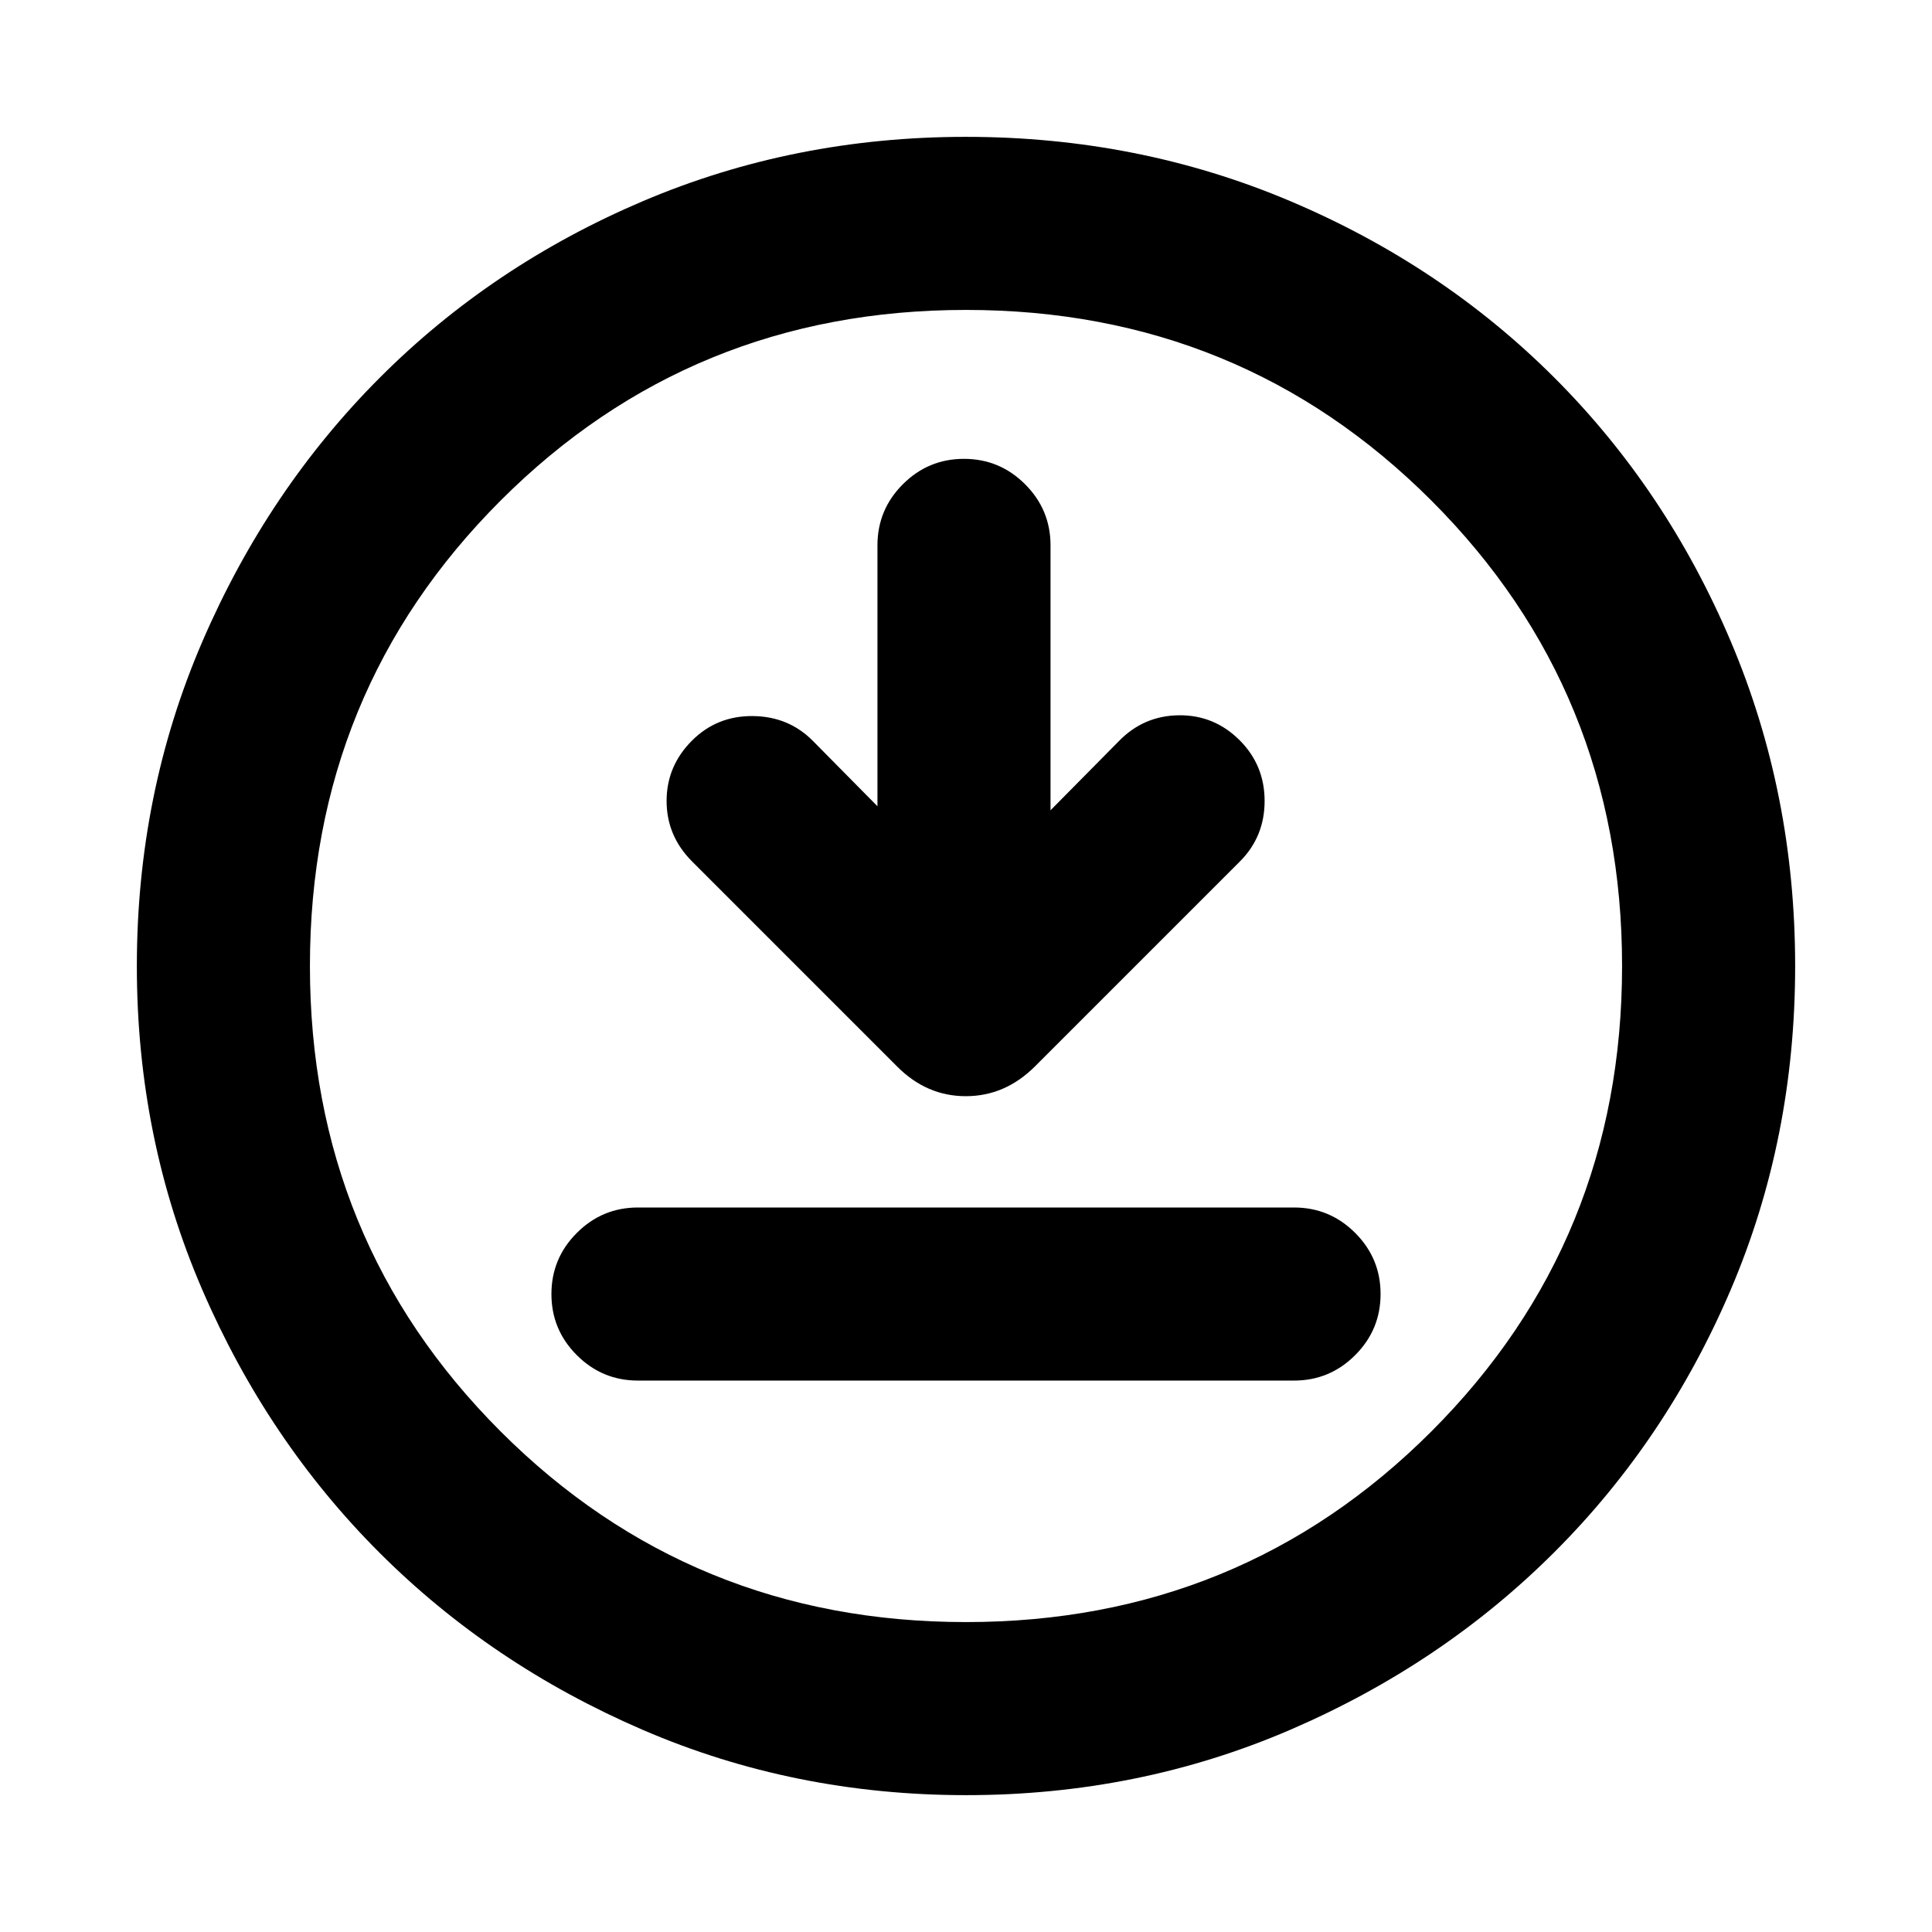 <svg xmlns="http://www.w3.org/2000/svg" height="24" viewBox="0 -960 960 960" width="24"><path d="M317-274h326q17.75 0 30.37-12.63Q686-299.26 686-317.01q0-17.76-12.63-30.37Q660.75-360 643-360H317q-17.75 0-30.37 12.63Q274-334.74 274-316.99q0 17.76 12.63 30.37Q299.25-274 317-274Zm119-285.38-31.92-32.31q-12.06-12.31-29.95-12.5-17.9-.19-30.29 12.2-12.61 12.61-12.61 29.99t12.69 30.08l101.77 101.77q14.67 14.84 34.22 14.84 19.55 0 34.4-14.84l101.77-101.77q12.3-12.31 12.3-30.08 0-17.77-12.39-30.16-12.61-12.61-30.18-12.42-17.58.2-29.89 12.89L522-557.38V-689q0-17.75-12.63-30.37Q496.74-732 478.99-732q-17.76 0-30.37 12.63Q436-706.75 436-689v129.62ZM480.07-68q-85.48 0-160.69-32.44t-130.84-88.05q-55.63-55.61-88.09-130.79Q68-394.46 68-479.93q0-85.74 32.5-161.17 32.5-75.43 88.21-131.23 55.71-55.8 130.79-87.74Q394.57-892 479.93-892q85.73 0 161.15 31.92 75.43 31.92 131.24 87.71 55.81 55.79 87.75 131.21Q892-565.74 892-479.98q0 85.75-31.92 160.62t-87.7 130.6q-55.78 55.73-131.18 88.25Q565.8-68 480.07-68Zm-.07-86q136.51 0 231.26-94.74Q806-343.49 806-480t-94.74-231.26Q616.51-806 480-806t-231.26 94.74Q154-616.51 154-480t94.74 231.26Q343.49-154 480-154Zm0-326Z"/></svg>